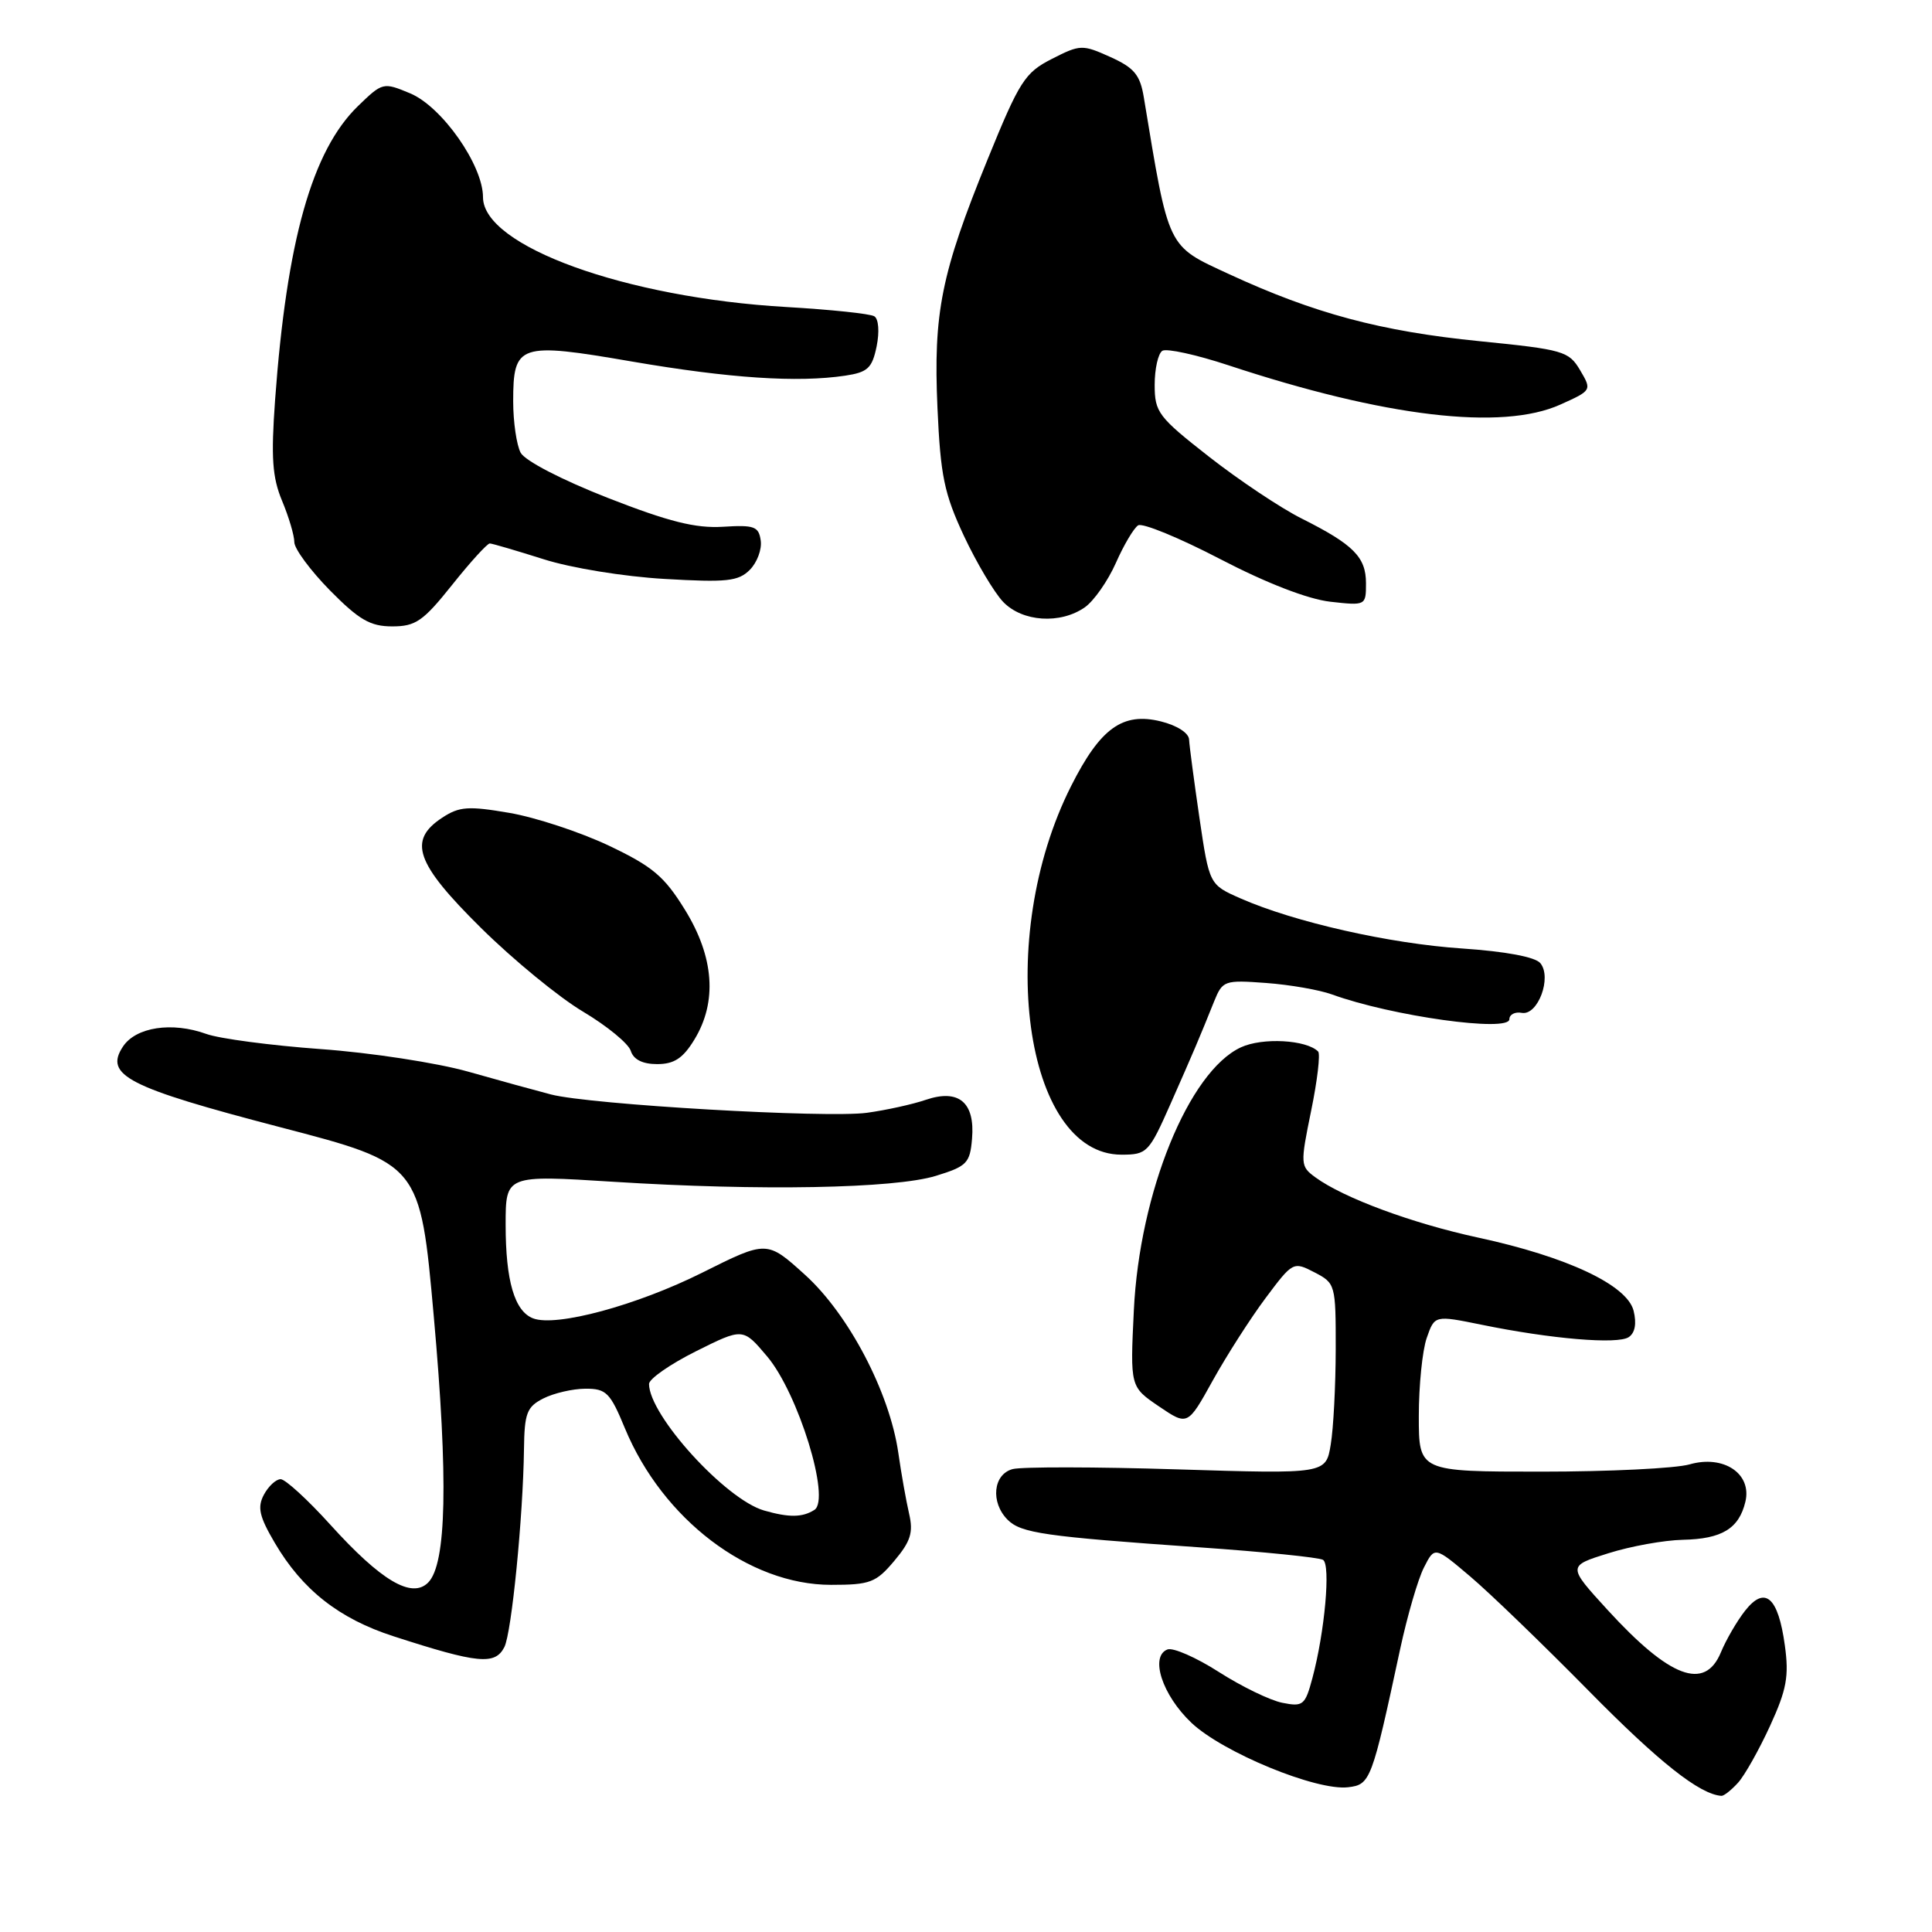 <?xml version="1.0" encoding="UTF-8" standalone="no"?>
<!DOCTYPE svg PUBLIC "-//W3C//DTD SVG 1.1//EN" "http://www.w3.org/Graphics/SVG/1.1/DTD/svg11.dtd" >
<svg xmlns="http://www.w3.org/2000/svg" xmlns:xlink="http://www.w3.org/1999/xlink" version="1.1" viewBox="0 0 256 256">
 <g >
 <path fill="currentColor"
d=" M 230.30 236.22 C 231.18 235.25 233.09 231.85 234.54 228.69 C 236.74 223.89 237.07 222.11 236.50 218.02 C 235.62 211.60 233.87 210.08 231.24 213.42 C 230.16 214.79 228.71 217.29 228.02 218.96 C 225.89 224.08 221.25 222.33 213.00 213.31 C 207.70 207.51 207.70 207.51 213.10 205.82 C 216.07 204.88 220.53 204.08 223.00 204.03 C 228.16 203.92 230.42 202.55 231.27 199.00 C 232.17 195.27 228.39 192.74 223.87 194.04 C 222.02 194.57 213.20 195.00 204.26 195.00 C 188.00 195.00 188.00 195.00 188.00 187.65 C 188.00 183.61 188.47 178.94 189.05 177.28 C 190.10 174.27 190.10 174.27 196.30 175.53 C 205.51 177.42 214.33 178.16 215.81 177.18 C 216.65 176.62 216.88 175.38 216.46 173.68 C 215.60 170.27 207.65 166.53 195.87 163.99 C 187.13 162.10 178.04 158.74 174.29 156.00 C 172.30 154.54 172.28 154.29 173.73 147.20 C 174.56 143.18 174.97 139.64 174.66 139.33 C 173.10 137.77 167.28 137.45 164.42 138.78 C 157.52 141.98 150.99 158.02 150.24 173.63 C 149.75 183.76 149.75 183.76 153.56 186.35 C 157.37 188.93 157.37 188.93 160.70 182.92 C 162.54 179.61 165.68 174.70 167.69 172.01 C 171.30 167.18 171.37 167.14 174.17 168.59 C 176.95 170.03 177.00 170.20 176.99 178.78 C 176.98 183.57 176.69 189.26 176.33 191.40 C 175.69 195.31 175.69 195.31 156.03 194.70 C 145.22 194.36 135.39 194.35 134.19 194.66 C 131.59 195.34 131.22 199.07 133.51 201.37 C 135.29 203.15 138.35 203.59 158.93 205.03 C 167.42 205.62 174.79 206.37 175.31 206.69 C 176.34 207.33 175.54 216.24 173.90 222.36 C 172.94 225.95 172.66 226.18 169.92 225.63 C 168.30 225.31 164.51 223.47 161.51 221.55 C 158.50 219.62 155.43 218.28 154.70 218.56 C 152.33 219.47 154.00 224.60 157.85 228.26 C 161.98 232.19 174.42 237.32 178.63 236.82 C 181.59 236.47 181.77 235.99 185.53 218.50 C 186.48 214.10 187.89 209.24 188.68 207.70 C 190.10 204.90 190.10 204.90 194.80 208.88 C 197.39 211.07 204.45 217.89 210.50 224.03 C 219.82 233.50 225.22 237.77 228.10 237.96 C 228.42 237.98 229.41 237.20 230.30 236.22 Z  M 66.83 218.25 C 67.79 216.37 69.31 201.02 69.43 192.03 C 69.49 187.24 69.81 186.41 72.00 185.30 C 73.38 184.60 75.88 184.02 77.57 184.01 C 80.33 184.00 80.85 184.52 82.81 189.27 C 87.81 201.32 99.23 210.00 110.11 210.00 C 115.30 210.00 116.07 209.71 118.50 206.82 C 120.67 204.24 121.04 203.06 120.46 200.57 C 120.07 198.88 119.42 195.25 119.03 192.50 C 117.87 184.49 112.46 174.16 106.67 168.92 C 101.62 164.35 101.62 164.35 93.06 168.63 C 84.38 172.97 73.69 175.86 70.64 174.69 C 68.18 173.75 67.00 169.72 67.00 162.28 C 67.00 155.69 67.00 155.69 81.25 156.59 C 100.68 157.82 118.51 157.49 124.00 155.81 C 128.12 154.54 128.53 154.13 128.80 150.88 C 129.21 146.07 127.04 144.25 122.68 145.73 C 120.93 146.33 117.42 147.10 114.88 147.45 C 109.53 148.18 78.17 146.37 73.00 145.02 C 71.08 144.52 66.12 143.16 62.00 141.99 C 57.88 140.83 49.10 139.48 42.50 139.01 C 35.90 138.53 29.07 137.63 27.33 137.00 C 22.79 135.36 18.00 136.09 16.29 138.68 C 13.78 142.48 16.91 144.08 37.09 149.35 C 55.67 154.19 55.67 154.19 57.48 174.45 C 59.41 196.02 59.17 207.25 56.73 209.70 C 54.56 211.87 50.50 209.47 43.77 202.03 C 40.77 198.71 37.80 196.00 37.19 196.00 C 36.57 196.00 35.58 196.92 34.97 198.05 C 34.08 199.72 34.35 200.93 36.40 204.42 C 40.05 210.65 44.93 214.49 52.16 216.82 C 63.34 220.44 65.59 220.66 66.83 218.25 Z  M 155.11 146.25 C 158.17 139.33 158.91 137.59 160.89 132.66 C 162.00 129.93 162.25 129.84 167.77 130.25 C 170.92 130.48 174.85 131.17 176.50 131.77 C 184.39 134.64 200.00 136.82 200.00 135.05 C 200.00 134.43 200.74 134.04 201.65 134.21 C 203.78 134.59 205.67 129.51 204.10 127.62 C 203.42 126.80 199.50 126.07 193.75 125.68 C 184.14 125.04 171.50 122.18 164.37 119.04 C 160.24 117.22 160.24 117.22 158.93 108.36 C 158.22 103.49 157.60 98.83 157.56 98.00 C 157.53 97.13 155.96 96.12 153.82 95.59 C 148.76 94.34 145.80 96.47 141.93 104.15 C 131.76 124.28 135.69 153.00 148.60 153.00 C 151.99 153.00 152.24 152.74 155.11 146.25 Z  M 92.01 137.75 C 95.06 132.75 94.63 126.82 90.76 120.55 C 88.02 116.11 86.48 114.81 80.65 112.04 C 76.86 110.25 70.94 108.30 67.49 107.71 C 62.07 106.78 60.86 106.86 58.61 108.34 C 54.00 111.36 55.06 114.38 63.75 122.97 C 68.01 127.18 74.09 132.17 77.26 134.05 C 80.43 135.94 83.27 138.27 83.58 139.24 C 83.94 140.40 85.15 141.00 87.08 141.00 C 89.33 141.00 90.50 140.23 92.01 137.75 Z  M 59.91 77.50 C 62.32 74.47 64.57 72.01 64.90 72.01 C 65.23 72.02 68.42 72.96 72.00 74.09 C 75.65 75.26 82.68 76.40 88.04 76.71 C 96.29 77.19 97.83 77.03 99.35 75.51 C 100.32 74.54 100.97 72.79 100.80 71.63 C 100.54 69.75 99.94 69.54 95.79 69.80 C 92.17 70.02 88.64 69.14 80.53 65.97 C 74.43 63.58 69.57 61.06 68.99 59.99 C 68.45 58.97 68.00 55.91 68.00 53.19 C 68.00 45.57 68.74 45.32 83.77 47.91 C 96.66 50.12 105.65 50.72 111.98 49.78 C 114.98 49.33 115.56 48.79 116.16 45.89 C 116.55 43.96 116.42 42.26 115.85 41.91 C 115.31 41.57 110.06 41.02 104.18 40.68 C 82.89 39.45 64.00 32.61 64.00 26.13 C 64.00 21.88 58.56 14.13 54.35 12.37 C 50.78 10.88 50.69 10.90 47.43 14.06 C 41.35 19.96 37.99 31.89 36.45 53.00 C 35.90 60.65 36.08 63.25 37.38 66.37 C 38.27 68.50 39.00 70.96 39.00 71.84 C 39.00 72.71 41.12 75.58 43.71 78.22 C 47.58 82.14 49.06 83.00 51.97 83.00 C 55.08 83.00 56.07 82.31 59.91 77.50 Z  M 143.75 80.47 C 144.95 79.62 146.80 76.98 147.86 74.59 C 148.91 72.21 150.24 69.97 150.81 69.61 C 151.39 69.26 156.28 71.27 161.68 74.08 C 167.81 77.27 173.30 79.39 176.26 79.73 C 180.97 80.26 181.00 80.24 181.00 77.29 C 181.00 73.81 179.35 72.16 172.48 68.71 C 169.72 67.33 164.21 63.65 160.23 60.54 C 153.47 55.25 153.00 54.63 153.00 51.00 C 153.00 48.87 153.46 46.83 154.02 46.48 C 154.59 46.14 158.53 47.00 162.77 48.40 C 183.53 55.26 199.02 57.09 206.75 53.61 C 210.93 51.73 210.94 51.71 209.37 49.05 C 207.88 46.53 207.15 46.32 196.06 45.21 C 182.95 43.90 174.15 41.54 162.87 36.33 C 154.58 32.49 154.92 33.19 151.56 12.89 C 151.07 9.92 150.29 8.98 147.12 7.55 C 143.42 5.88 143.13 5.89 139.37 7.81 C 135.80 9.63 135.09 10.73 130.85 21.15 C 124.71 36.23 123.66 41.42 124.22 54.07 C 124.62 63.03 125.11 65.41 127.72 71.00 C 129.40 74.58 131.74 78.51 132.92 79.75 C 135.47 82.41 140.50 82.74 143.75 80.47 Z  M 101.24 200.15 C 96.14 198.68 86.00 187.53 86.00 183.38 C 86.00 182.71 88.80 180.76 92.22 179.05 C 98.45 175.94 98.45 175.94 101.64 179.72 C 105.77 184.60 110.11 198.68 107.91 200.07 C 106.32 201.08 104.55 201.10 101.24 200.15 Z "/>
</g>
</svg>